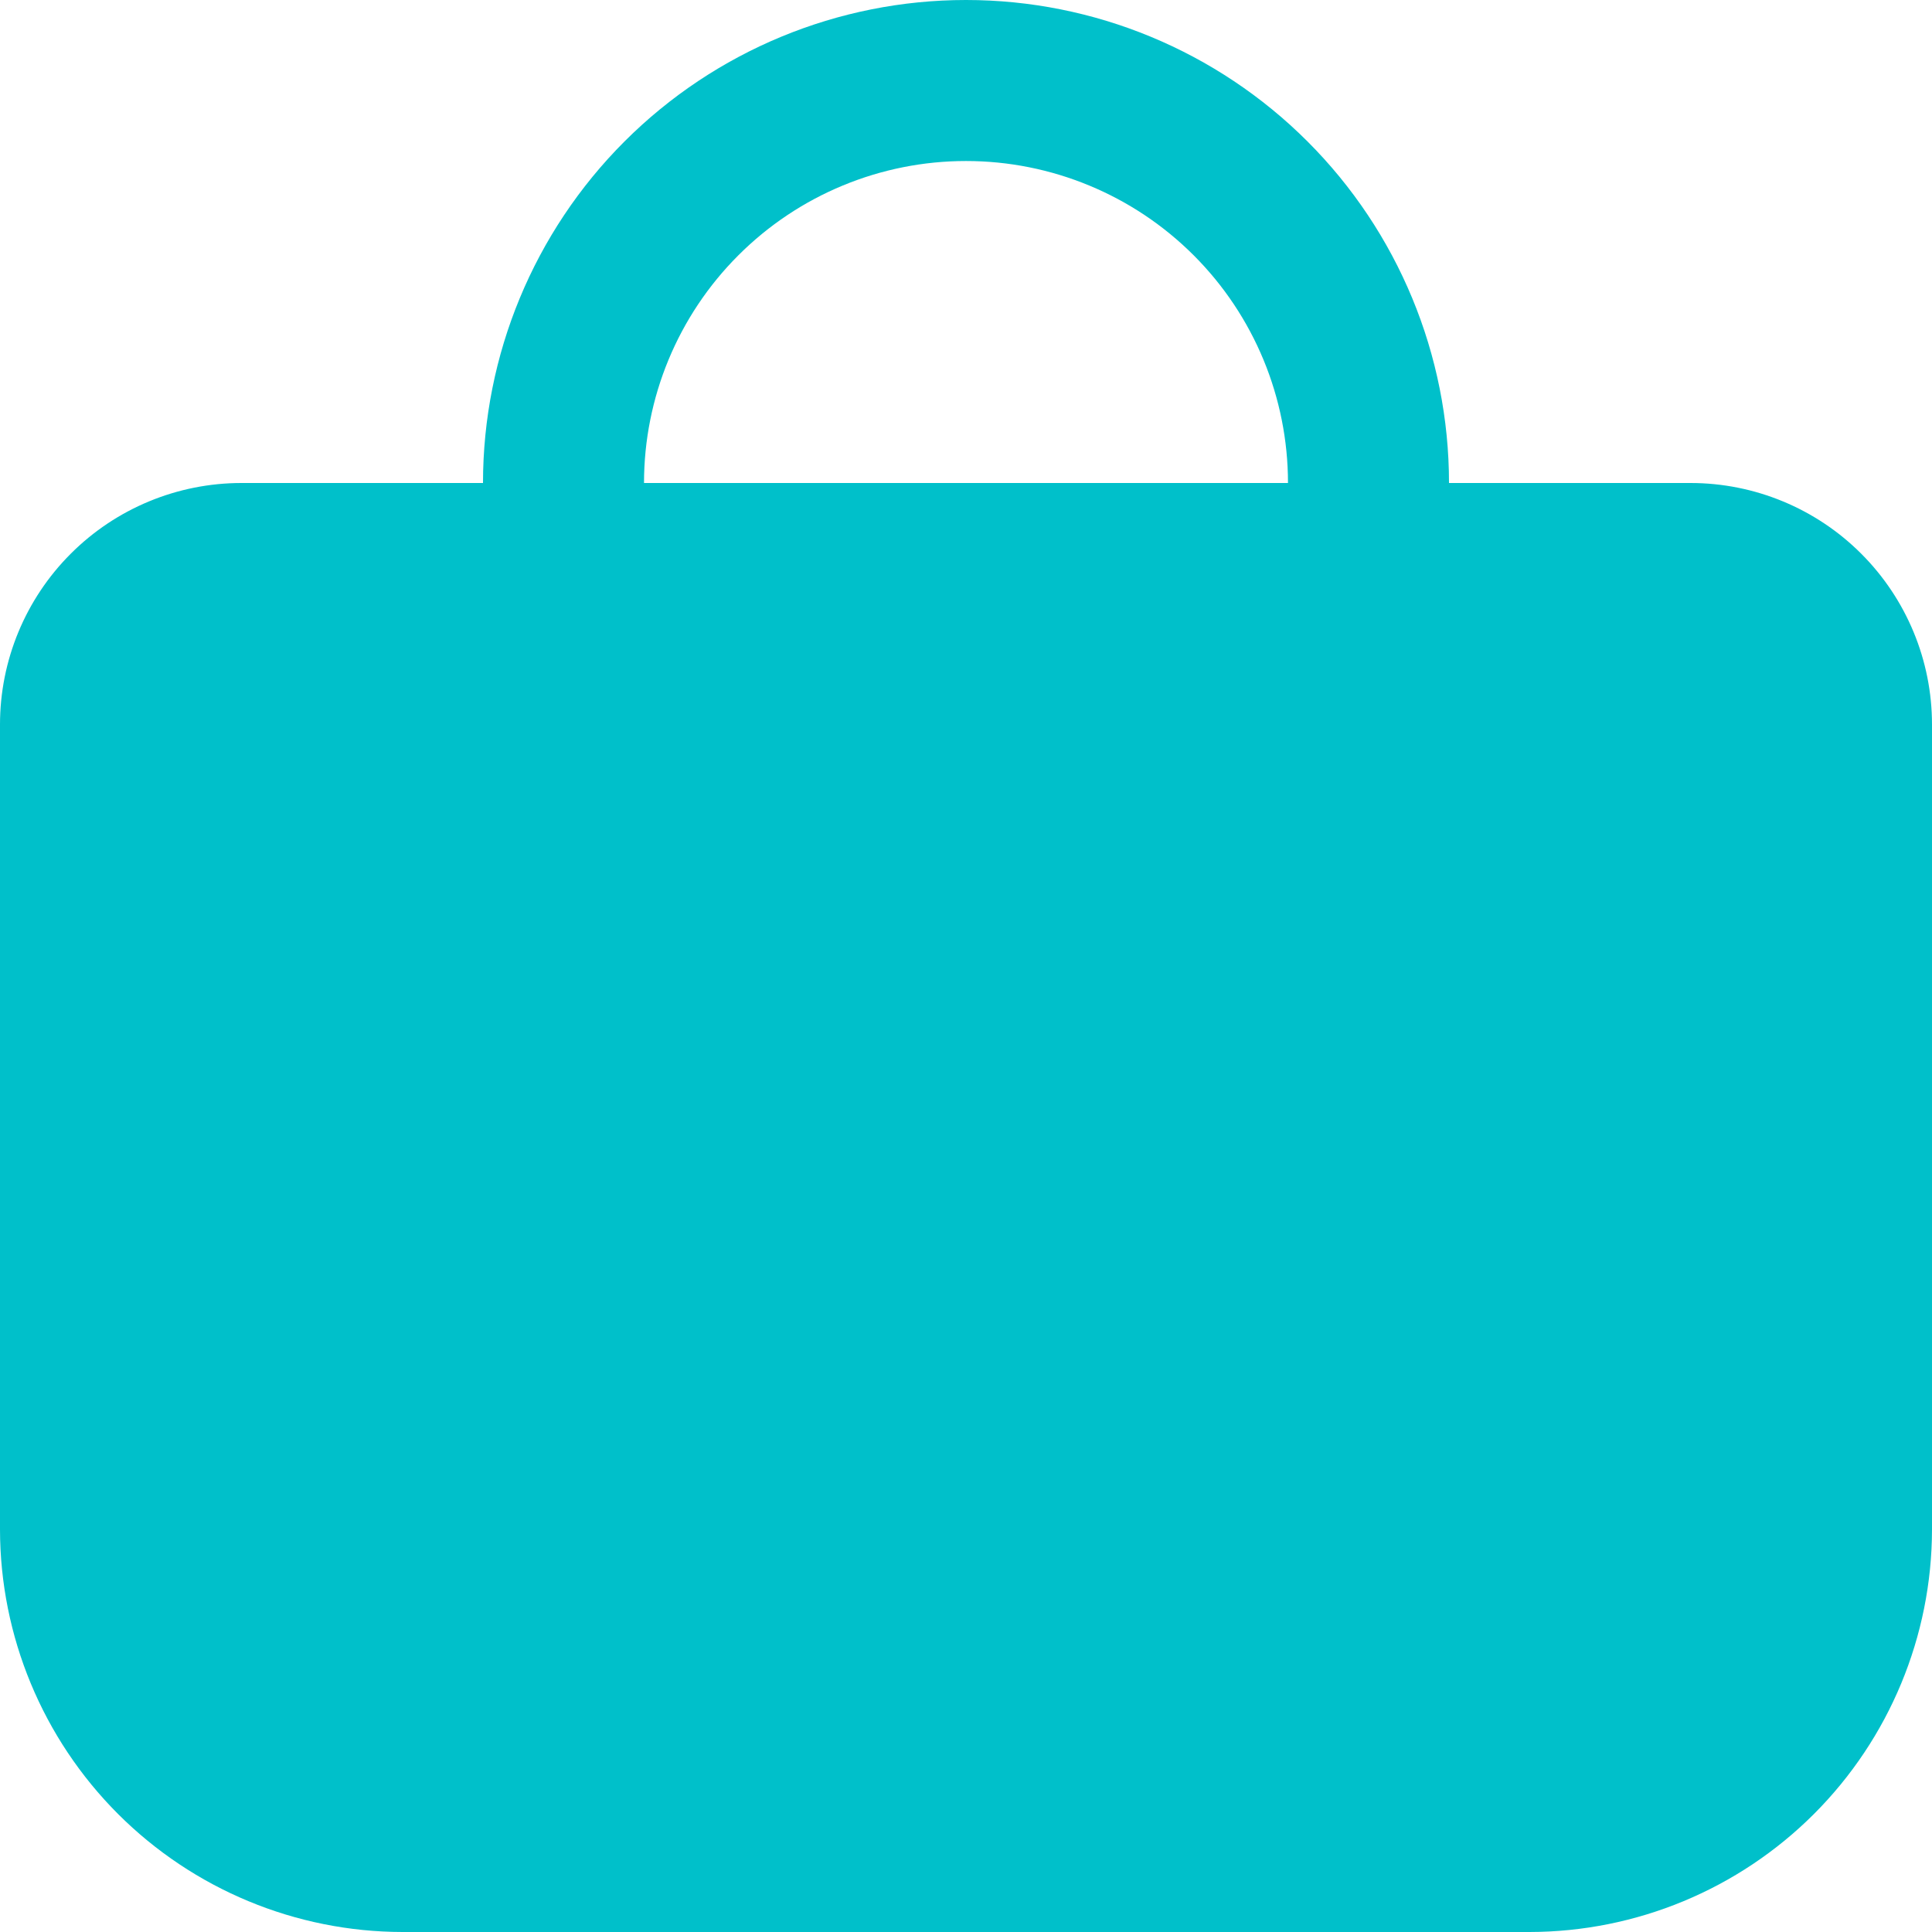 <svg width="27" height="27" viewBox="0 0 44 44" fill="none" xmlns="http://www.w3.org/2000/svg">
<g clip-path="url(#clip0_302_1759)">
<path d="M44 16.5C44 15.041 43.42 13.642 42.389 12.611C41.358 11.579 39.959 11 38.5 11H33C33 8.083 31.841 5.285 29.778 3.222C27.715 1.159 24.917 0 22 0C19.083 0 16.285 1.159 14.222 3.222C12.159 5.285 11 8.083 11 11H5.5C4.041 11 2.642 11.579 1.611 12.611C0.579 13.642 0 15.041 0 16.5L0 34.833C0.003 37.264 0.97 39.593 2.688 41.312C4.407 43.03 6.736 43.997 9.167 44H34.833C37.264 43.997 39.593 43.03 41.312 41.312C43.03 39.593 43.997 37.264 44 34.833V16.5ZM14.667 11C14.667 9.055 15.439 7.19 16.815 5.815C18.19 4.439 20.055 3.667 22 3.667C23.945 3.667 25.81 4.439 27.186 5.815C28.561 7.19 29.333 9.055 29.333 11H14.667Z" fill="#00C0CA"/>
</g>
<defs>
<clipPath id="clip0_302_1759">
<rect width="44" height="44" fill="white"/>
</clipPath>
</defs>
</svg>
